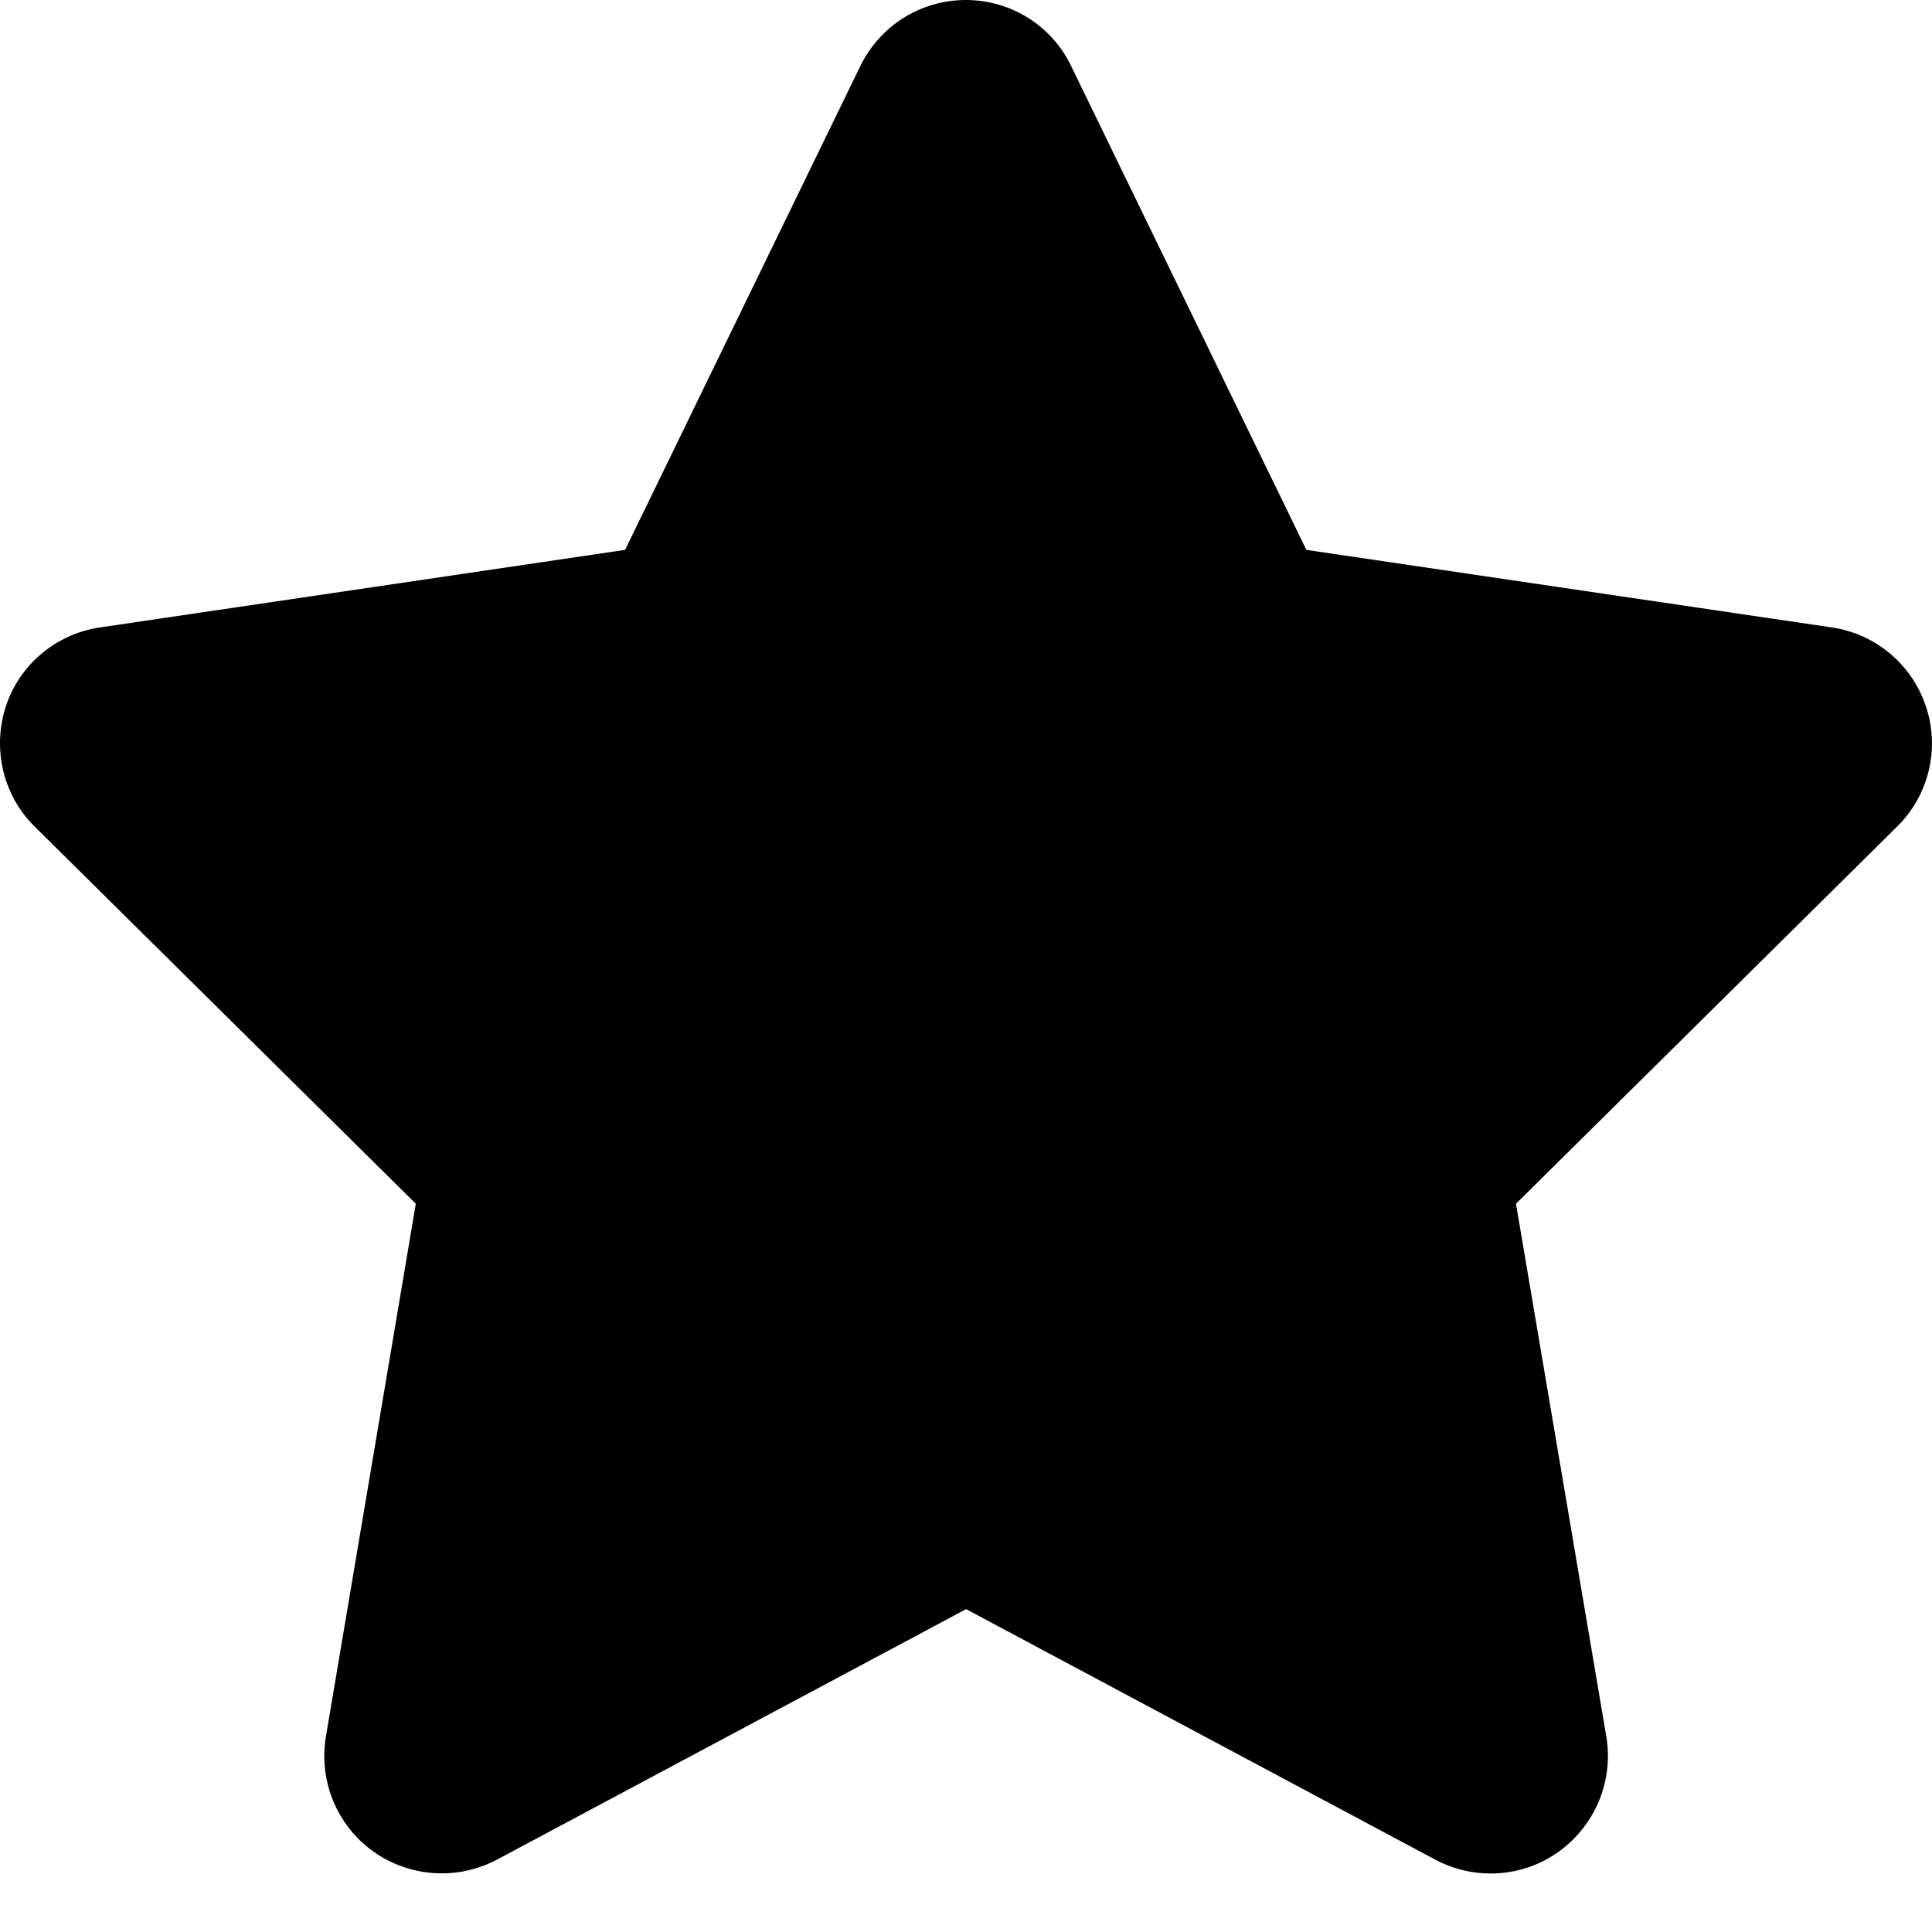 <svg width="18" height="18" viewBox="0 0 18 18" fill="none" xmlns="http://www.w3.org/2000/svg">
<path d="M9.979 0.614C9.799 0.239 9.417 0 8.998 0C8.578 0 8.2 0.239 8.016 0.614L5.824 5.123L0.929 5.846C0.52 5.907 0.179 6.194 0.053 6.586C-0.073 6.978 0.029 7.411 0.322 7.7L3.874 11.215L3.036 16.181C2.968 16.59 3.138 17.006 3.475 17.248C3.813 17.49 4.259 17.521 4.628 17.327L9.001 14.992L13.374 17.327C13.742 17.521 14.189 17.494 14.527 17.248C14.864 17.003 15.034 16.59 14.966 16.181L14.124 11.215L17.676 7.7C17.969 7.411 18.075 6.978 17.945 6.586C17.816 6.194 17.479 5.907 17.069 5.846L12.171 5.123L9.979 0.614Z" fill="black"/>
</svg>
